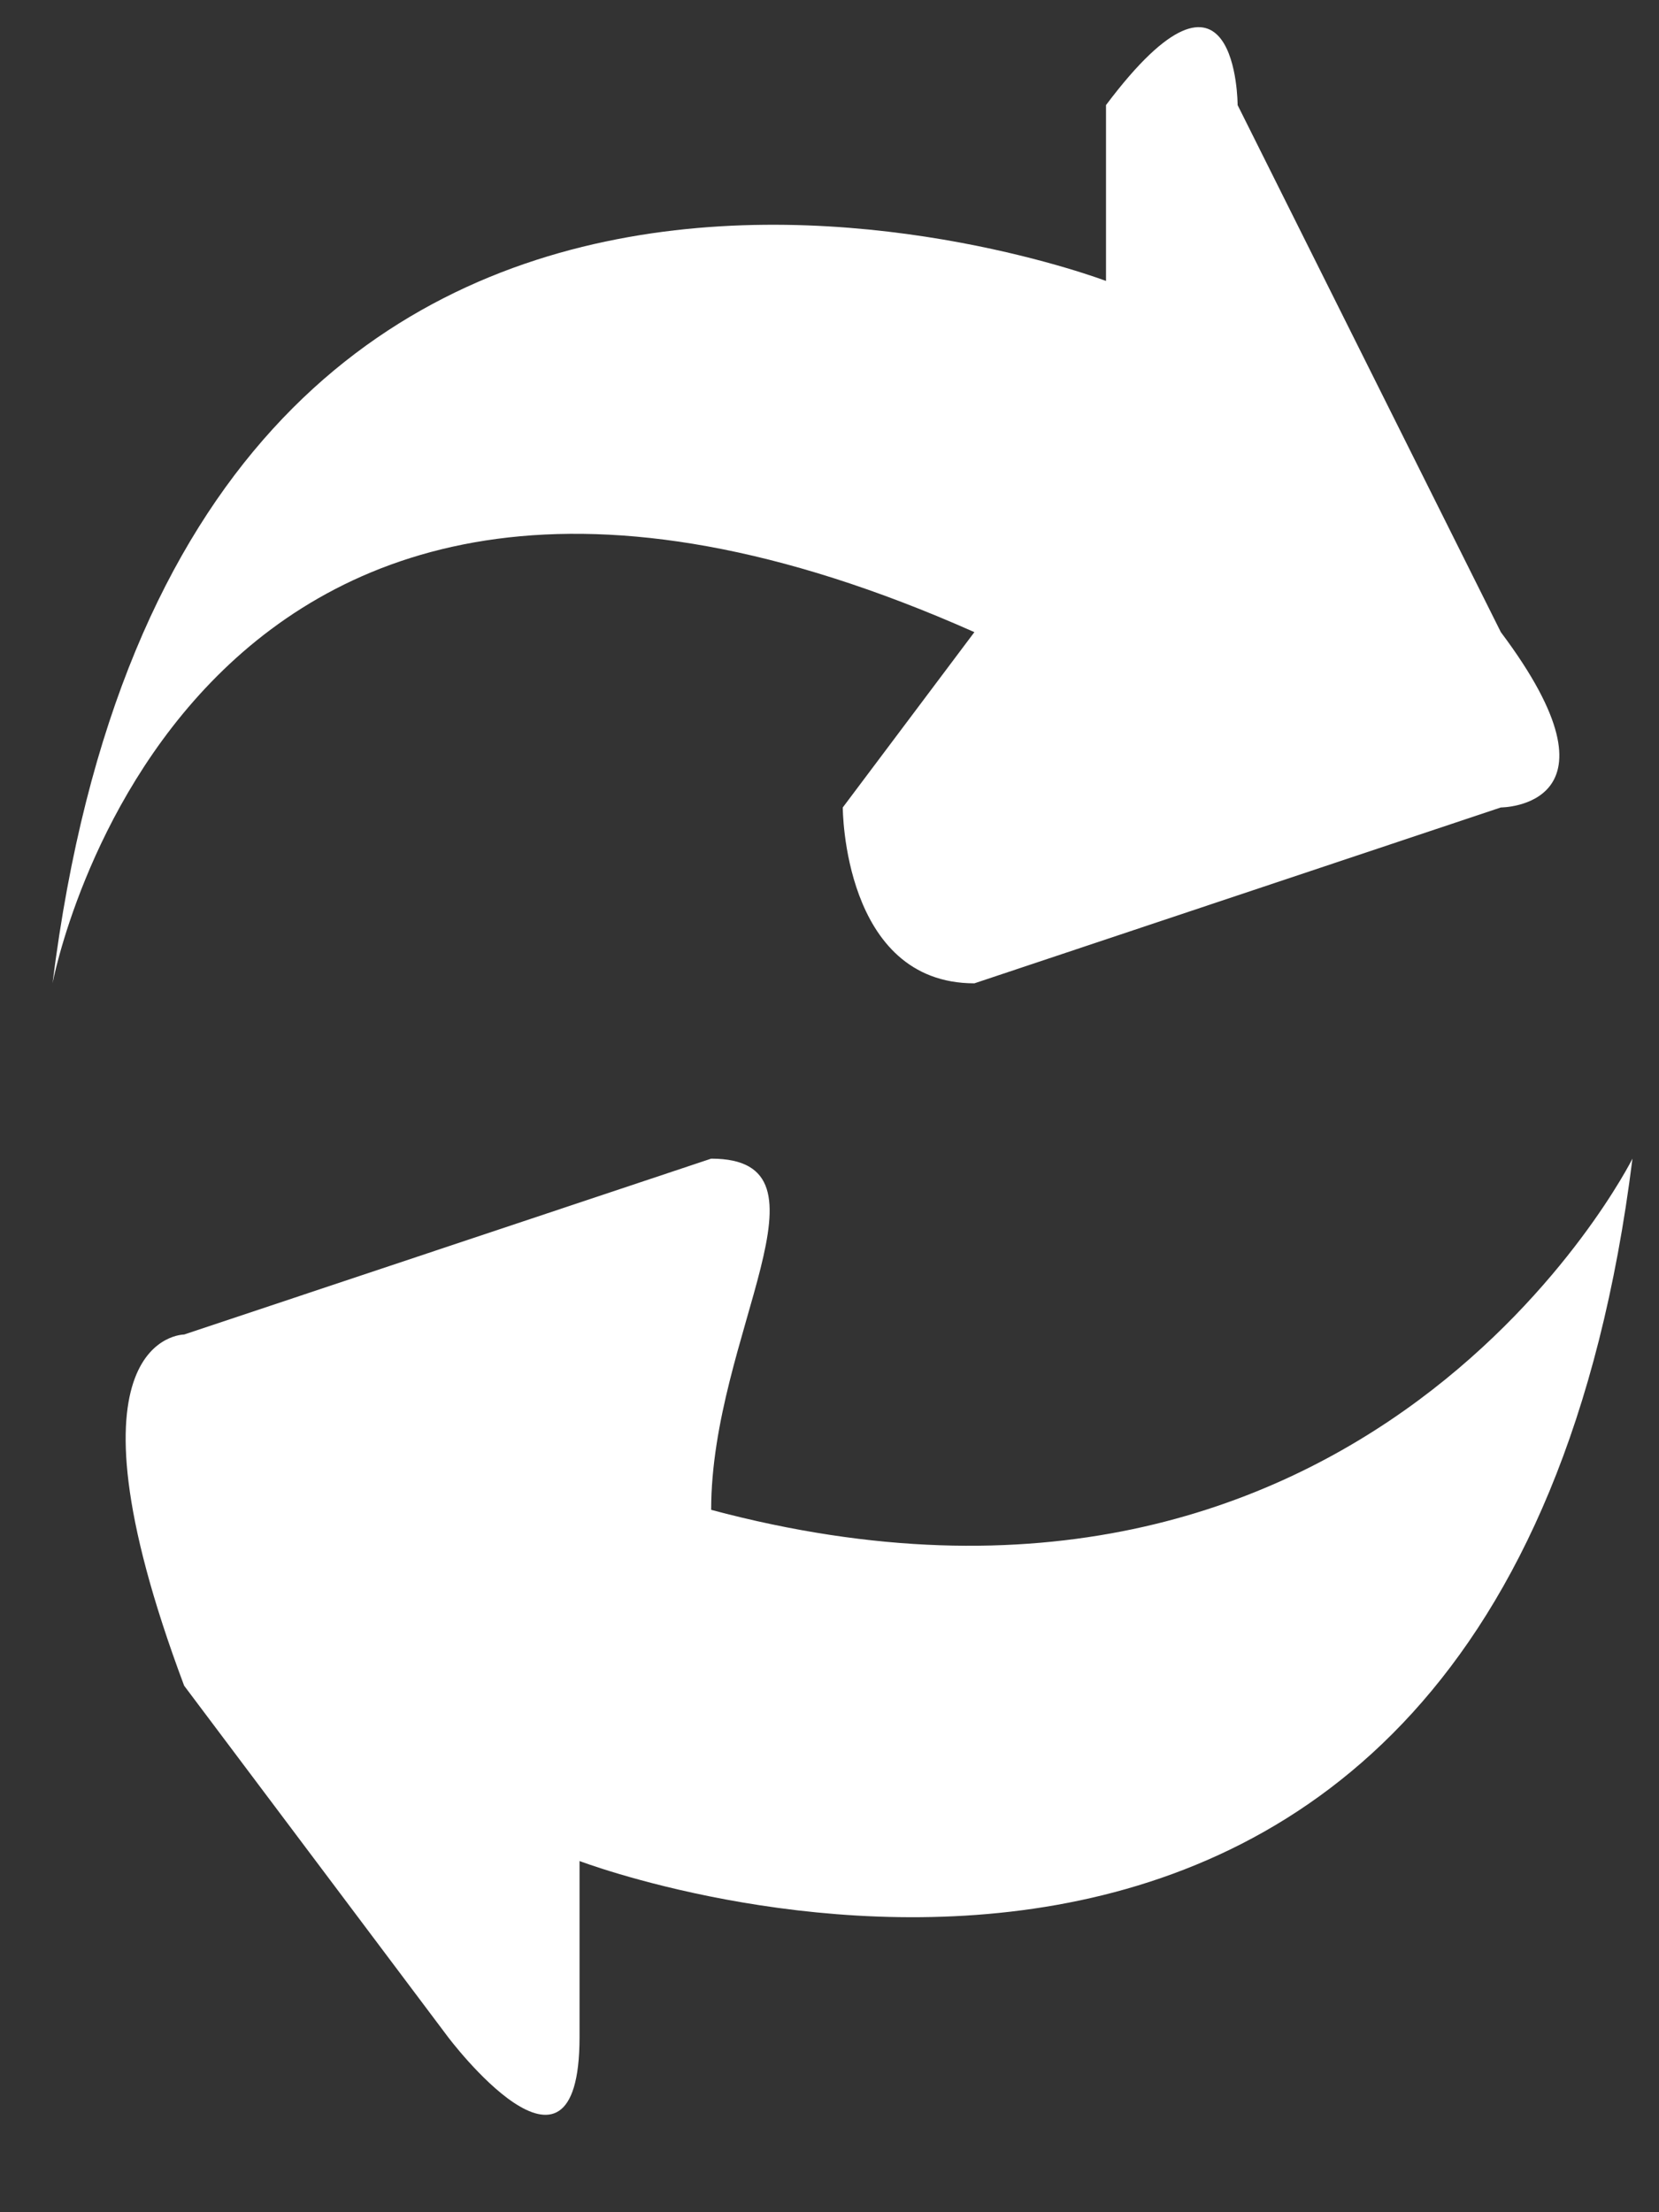 ﻿<?xml version="1.0" encoding="utf-8"?>
<svg version="1.1" xmlns:xlink="http://www.w3.org/1999/xlink" width="3px" height="4px" xmlns="http://www.w3.org/2000/svg">
  <rect width="100%" height="100%" fill="#333333" stroke="none"/>
  <g transform="matrix(1 0 0 1 -321 -280 )">
    <path d="M 2.952 2.095  C 2.952 2.095  2.476 3.048  1.286 2.73  C 1.286 2.413  1.524 2.095  1.286 2.095  L 0.333 2.413  C 0.333 2.413  0.095 2.413  0.333 3.048  L 0.81 3.683  C 0.81 3.683  1.048 4  1.048 3.683  L 1.048 3.365  C 1.048 3.365  2.714 4  2.952 2.095  Z M 0.095 1.778  C 0.095 1.778  0.333 0.508  1.762 1.143  L 1.524 1.46  C 1.524 1.46  1.524 1.778  1.762 1.778  L 2.714 1.46  C 2.714 1.46  2.952 1.46  2.714 1.143  L 2.238 0.19  C 2.238 0.19  2.238 -0.127  2 0.19  L 2 0.508  C 2 0.508  0.333 -0.127  0.095 1.778  Z " fill-rule="nonzero" fill="#ffffff" stroke="none" transform="matrix(1 0 0 1 321 280 )" />
  </g>
</svg>